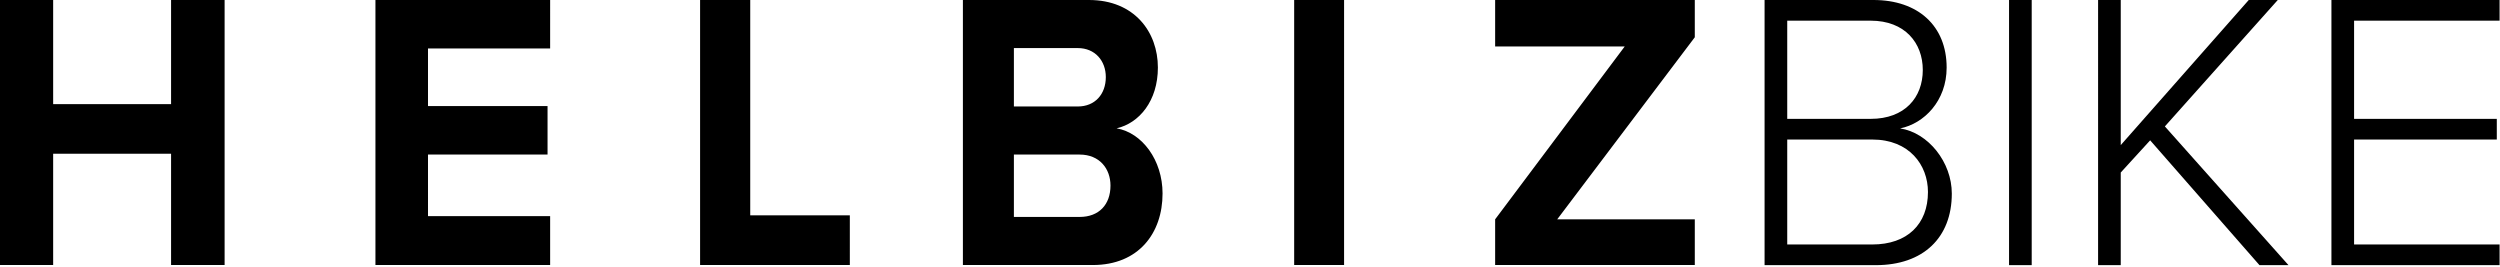 <svg viewBox="0 0 1132 121" xmlns="http://www.w3.org/2000/svg" class="fill-current w-48 mx-auto" data-v-710754a4=""><g fill-rule="evenodd"><path d="M77.463 0v47.137H24.07V0H0v120h24.07V69.625h53.393V120h24.24V0zM170 0v120h79.103V97.872h-55.306V69.987h54.133v-21.95h-54.133V21.95h55.306V0zM317 0v120h67.803V97.51h-45.096V0zM586 120h22.6V0H586zM488.844 98.23c8.78 0 13.984-5.577 13.984-14.211 0-7.559-4.878-14.034-13.984-14.034H459.09V98.23h29.754zm-.813-50.015c7.805 0 12.683-5.577 12.683-13.313 0-7.375-4.878-13.132-12.683-13.132H459.09v26.445h28.941zM436 0h57.072c20.65 0 31.218 14.571 31.218 30.584 0 15.113-8.456 25.188-18.698 27.527 11.545 1.979 20.811 14.393 20.811 29.504 0 17.992-10.894 32.385-31.543 32.385H436V0zM677 99.31l58.667-78.261H677V0h90.403v16.873L705.11 99.31h62.294V120H677zM849.4 120.06H799V0h49.32c20.16 0 33.12 11.7 33.12 30.6 0 15.12-10.26 25.38-21.06 27.54 12.78 1.98 23.4 15.3 23.4 29.52 0 19.98-12.96 32.4-34.38 32.4zm-2.34-66.24c15.48 0 23.58-9.72 23.58-22.14 0-12.24-8.1-22.32-23.58-22.32h-37.8v44.46h37.8zm.72 56.88c15.84 0 25.2-9.18 25.2-23.76 0-12.24-8.46-23.76-25.2-23.76h-38.52v47.52h38.52zm72.177 9.36h-10.26V0h10.26v120.06zm116.278 0h-13.14l-49.5-56.52-13.32 14.58v41.94h-10.26V0h10.26v65.7l57.96-65.7h13.14l-51.12 57.24 55.98 62.82zm95.577 0h-76.14V0h76.14v9.36h-65.88v44.46h64.62v9.36h-64.62v47.52h65.88v9.36z"></path></g></svg>
